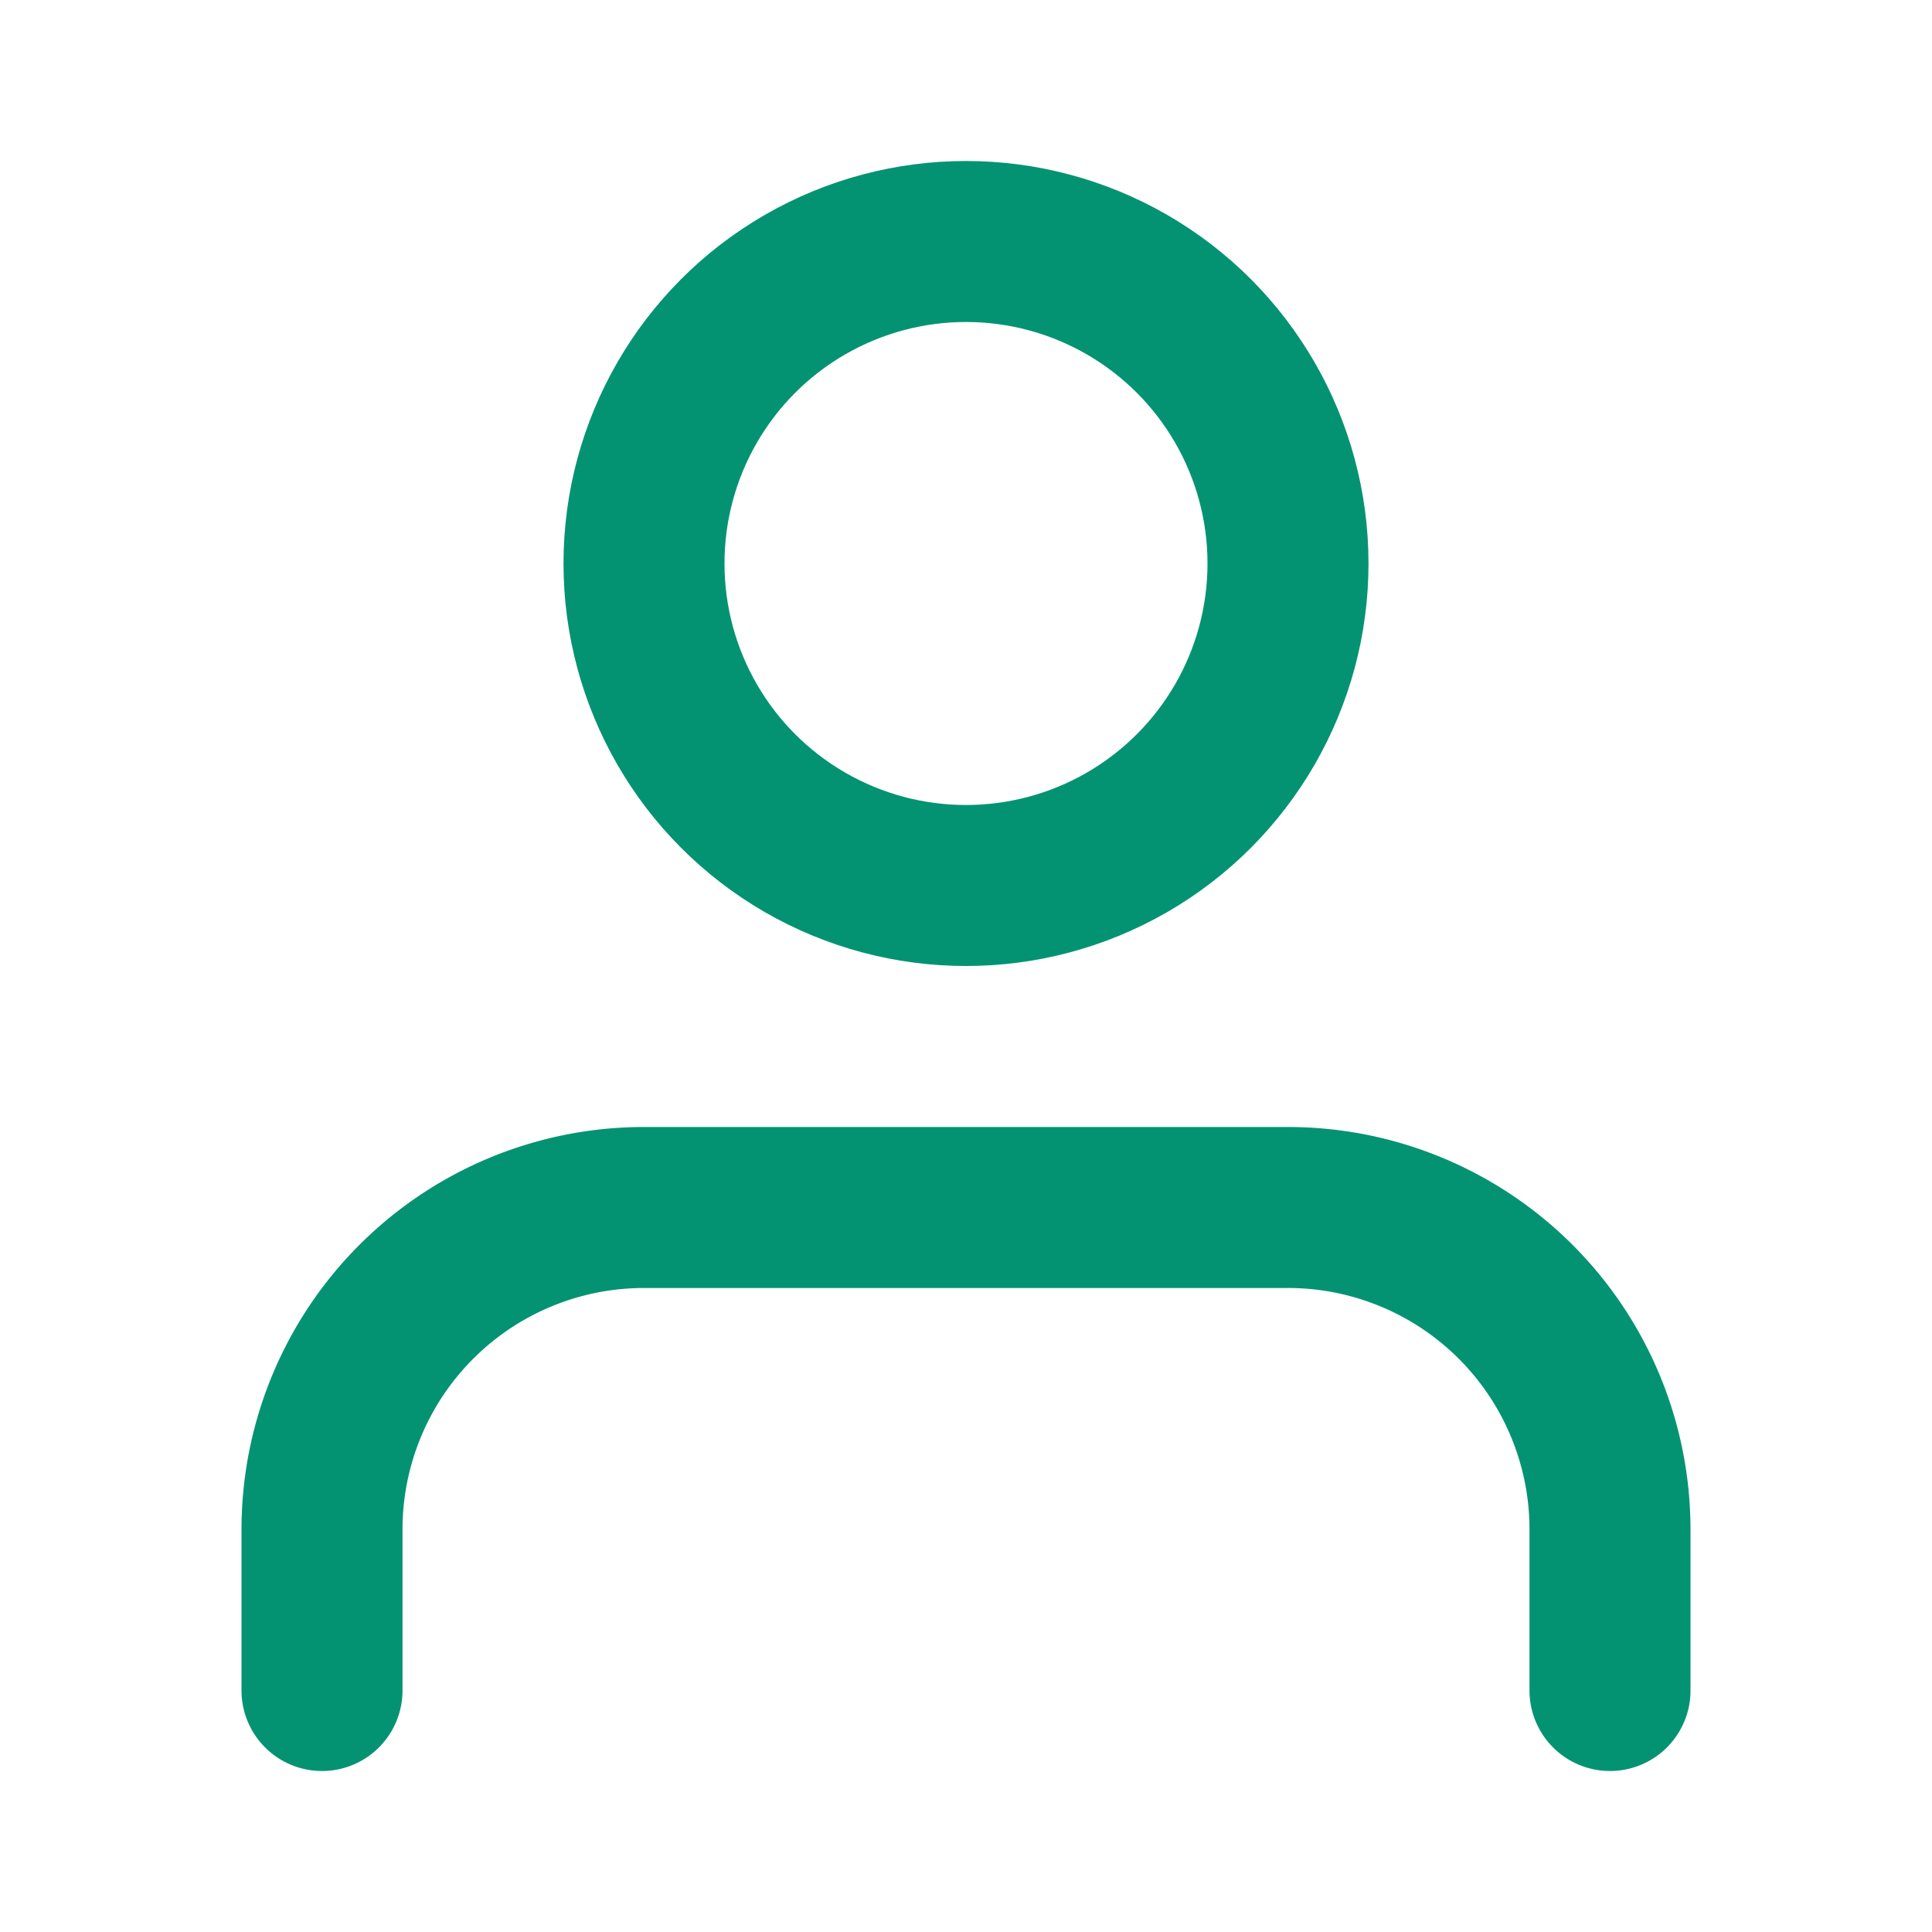 <svg xmlns="http://www.w3.org/2000/svg" width="24" height="24" viewBox="0 0 24 24" fill="none" stroke="#049372" stroke-width="2" stroke-linecap="round" stroke-linejoin="round" class="feather feather-user"><path d="M20 21v-2a4 4 0 0 0-4-4H8a4 4 0 0 0-4 4v2"></path><circle cx="12" cy="7" r="4"></circle></svg>